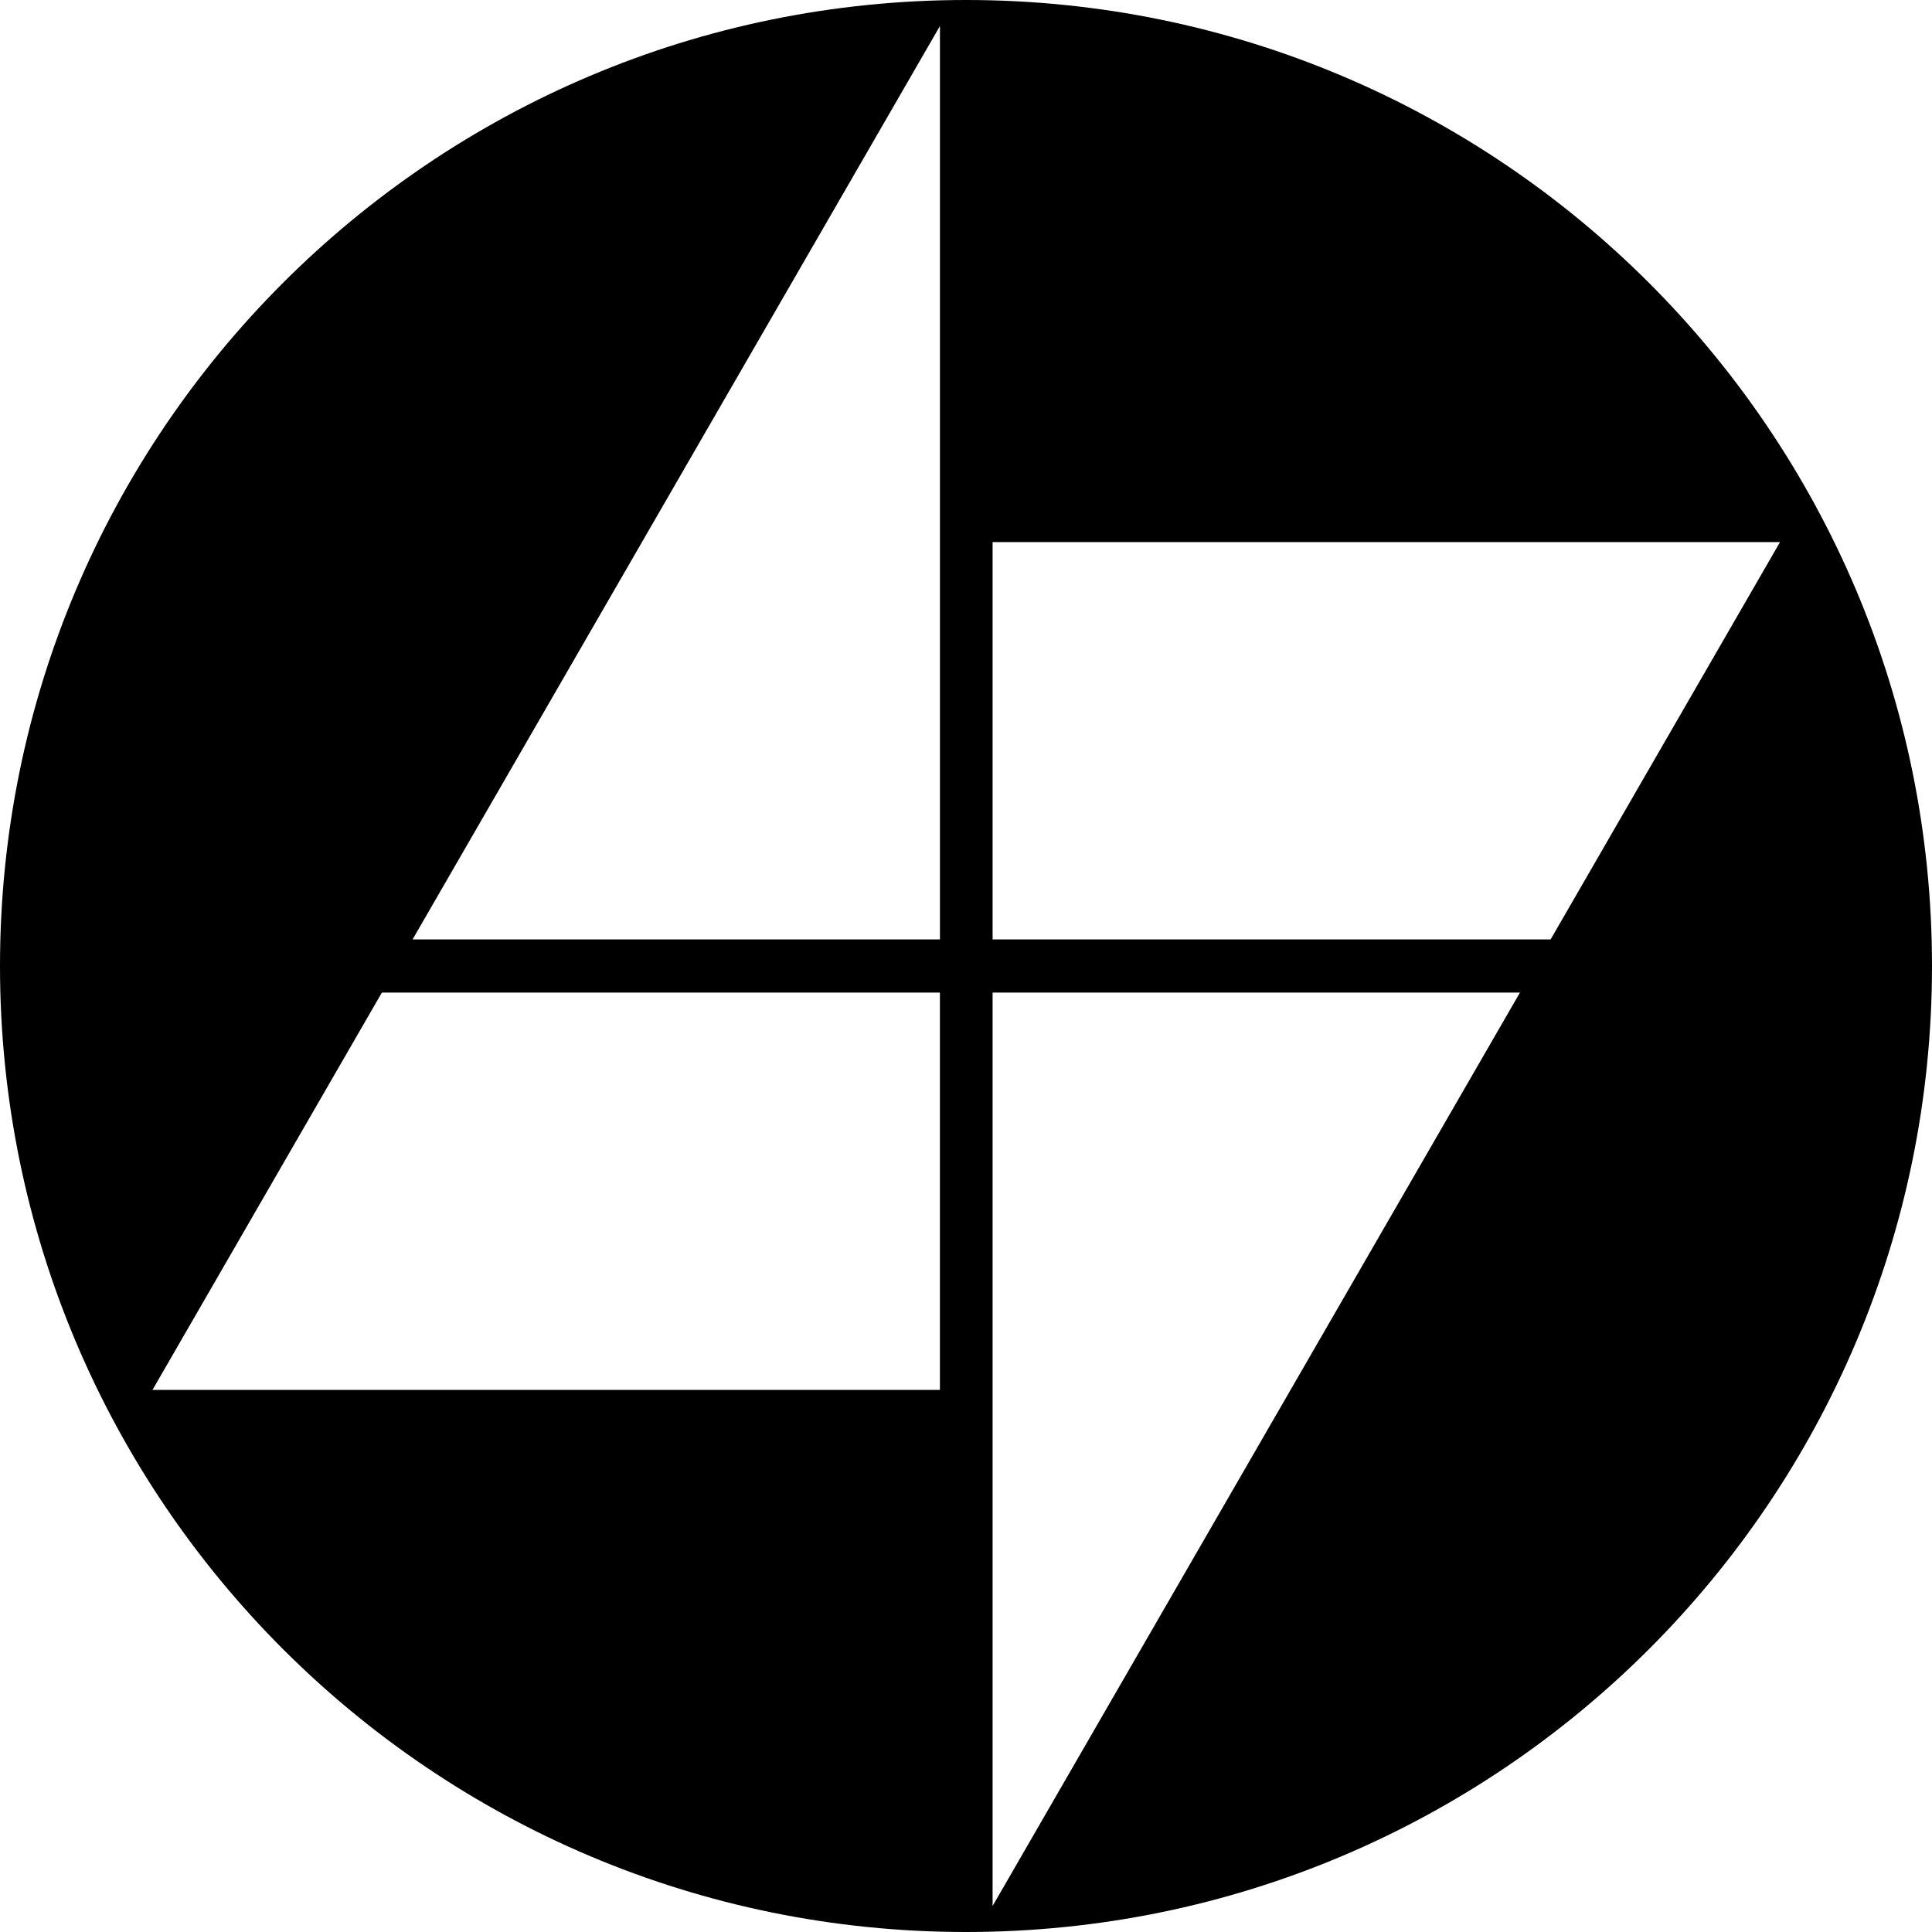 <svg data-name="Layer 1" xmlns="http://www.w3.org/2000/svg" viewBox="0 0 604.24 604.24"><path d="M302.12 0C135.26 0 0 135.26 0 302.12s135.26 302.12 302.12 302.12 302.12-135.26 302.12-302.12S468.97 0 302.12 0Zm-8.15 434.7H47.69l71.74-124.26h174.53V434.7Zm0-140.9H129.04L293.97 8.14V293.8Zm16.47 302.3V310.44h164.93L310.44 596.1Zm174.53-302.3H310.44V169.54h246.27L484.97 293.8Z"></path></svg>